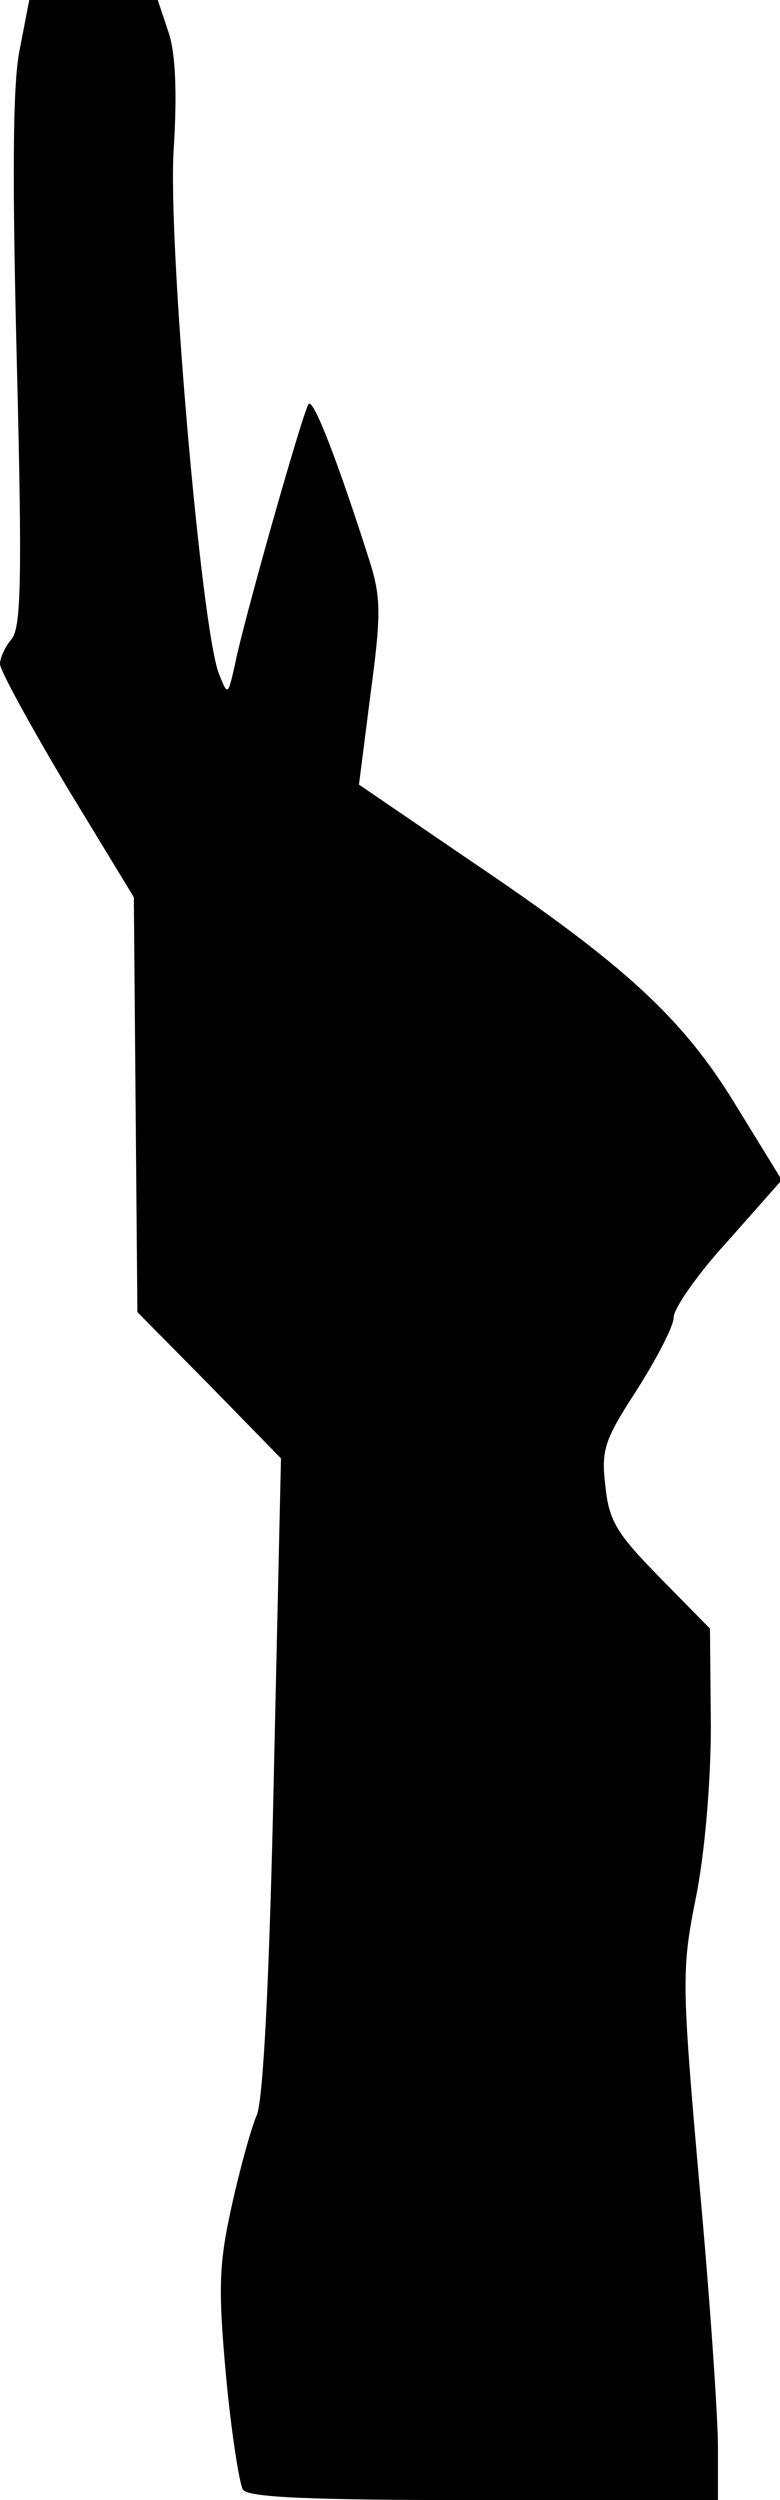 <?xml version="1.0" standalone="no"?>
<!DOCTYPE svg PUBLIC "-//W3C//DTD SVG 20010904//EN"
 "http://www.w3.org/TR/2001/REC-SVG-20010904/DTD/svg10.dtd">
<svg version="1.0" xmlns="http://www.w3.org/2000/svg"
 width="88pt" height="282pt" viewBox="0 0 88 282"
 preserveAspectRatio="xMidYMid meet">
<g transform="translate(0,282) scale(0.1,-0.1)"
fill="#000000" stroke="none">
<path fill="#000000" stroke="none" d="M22 2763 c-8 -40 -8 -152 -3 -353 6
-240 5 -298 -6 -311 -7 -8 -13 -21 -13 -28 0 -7 34 -69 75 -138 l76 -125 2
-234 2 -234 81 -82 81 -83 -8 -355 c-5 -234 -12 -365 -19 -385 -7 -16 -20 -64
-29 -105 -14 -64 -15 -91 -6 -190 6 -64 15 -121 19 -128 5 -9 75 -12 272 -12
l264 0 0 60 c0 33 -9 167 -21 297 -20 227 -20 242 -4 322 10 49 17 131 17 194
l-1 110 -56 57 c-49 50 -58 64 -62 104 -5 41 -1 52 36 109 22 35 41 71 41 81
0 10 27 49 61 86 l61 69 -51 83 c-60 99 -125 159 -300 277 l-126 86 13 102
c12 89 12 109 -1 150 -35 110 -64 186 -69 177 -7 -11 -74 -247 -83 -294 -8
-35 -8 -35 -18 -10 -20 51 -58 490 -51 592 4 64 2 109 -6 132 l-12 36 -72 0
-73 0 -11 -57z"/>
</g>
</svg>
